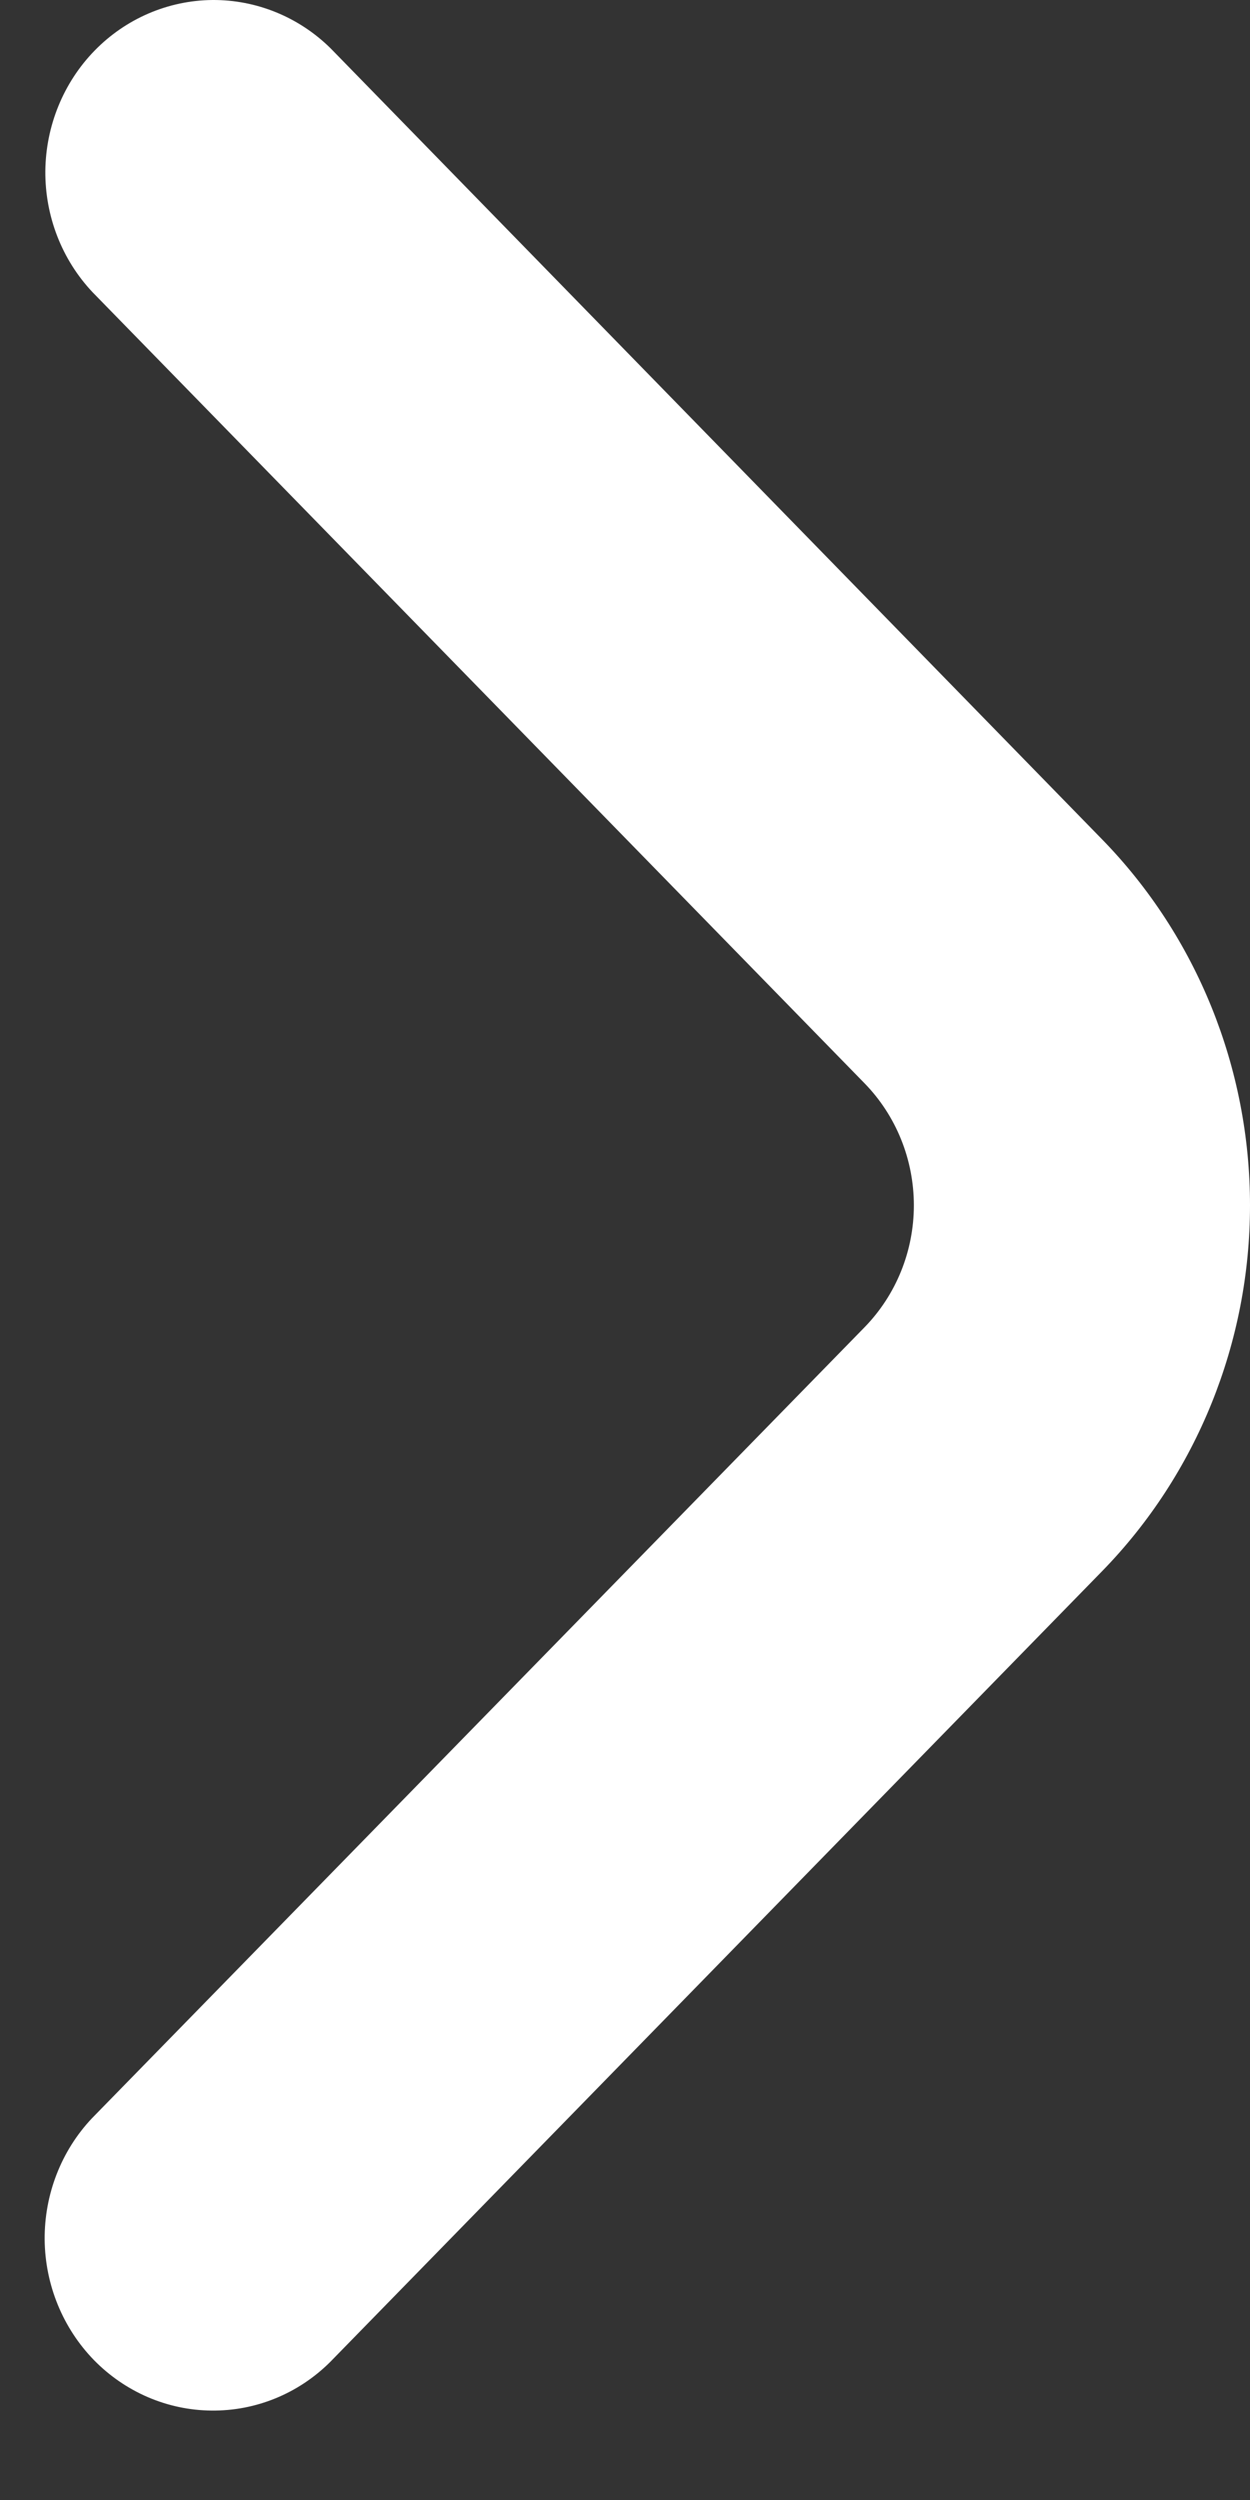 <svg width="11" height="22" viewBox="0 0 11 22" fill="none" xmlns="http://www.w3.org/2000/svg">
<rect x="0" y="0" width="11" height="22" fill="#333333" stroke="none"/>
<path d="M7.608 11.68C7.886 11.395 8.042 11.009 8.042 10.607C8.042 10.204 7.886 9.818 7.608 9.533L0.815 2.572C0.545 2.286 0.396 1.903 0.399 1.505C0.403 1.107 0.559 0.726 0.833 0.445C1.108 0.163 1.48 0.004 1.868 5.73801e-05C2.256 -0.003 2.631 0.15 2.91 0.426L9.699 7.387C10.532 8.241 11 9.399 11 10.607C11 11.814 10.532 12.972 9.699 13.826L2.904 20.787C2.625 21.064 2.251 21.217 1.862 21.213C1.474 21.21 1.102 21.05 0.827 20.769C0.553 20.487 0.397 20.107 0.393 19.709C0.39 19.311 0.539 18.927 0.809 18.641L7.608 11.68Z" fill="white"/>
</svg>
